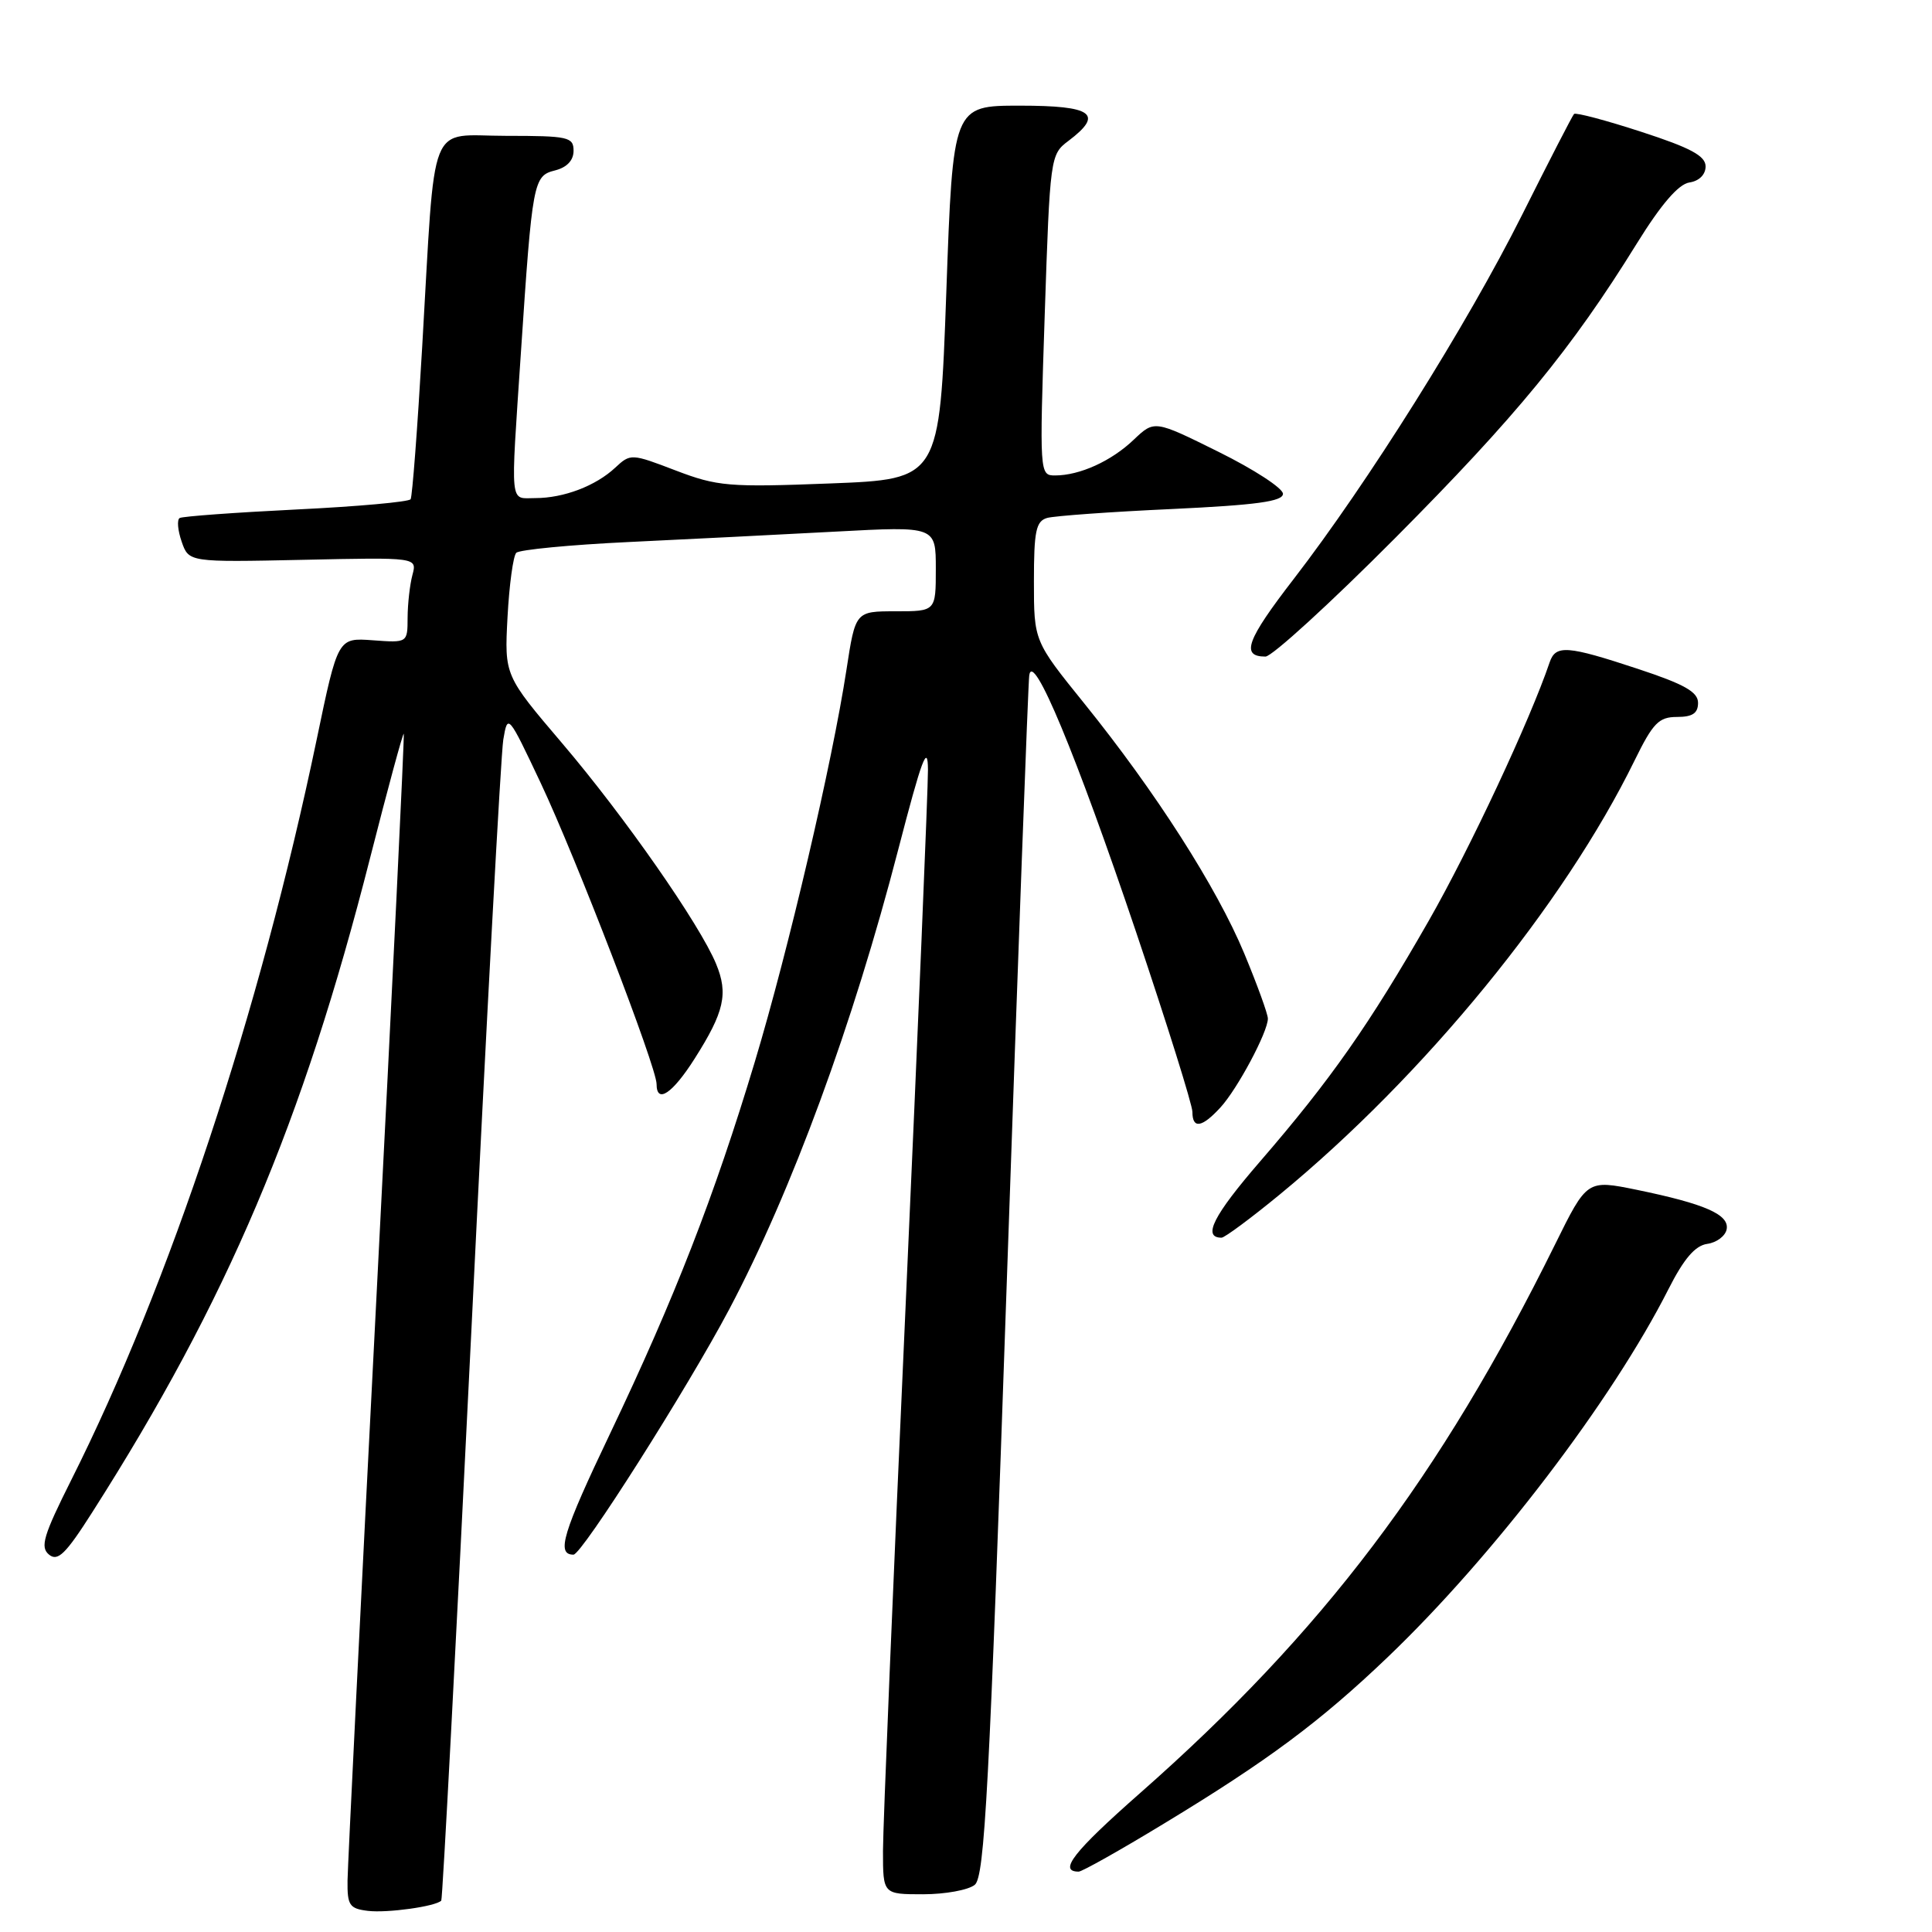 <?xml version="1.0" encoding="UTF-8" standalone="no"?>
<!DOCTYPE svg PUBLIC "-//W3C//DTD SVG 1.1//EN" "http://www.w3.org/Graphics/SVG/1.1/DTD/svg11.dtd" >
<svg xmlns="http://www.w3.org/2000/svg" xmlns:xlink="http://www.w3.org/1999/xlink" version="1.1" viewBox="0 0 256 256">
 <g >
 <path fill="currentColor"
d=" M 58.47 251.84 C 58.64 251.65 60.43 217.75 62.45 176.50 C 64.46 135.25 66.37 99.92 66.69 98.00 C 67.27 94.54 67.33 94.61 71.65 103.76 C 76.33 113.69 87.00 141.40 87.00 143.64 C 87.00 146.32 89.10 144.92 92.06 140.25 C 95.97 134.09 96.52 131.67 94.89 127.73 C 92.74 122.51 82.76 108.20 74.50 98.50 C 66.84 89.50 66.84 89.50 67.25 81.75 C 67.48 77.49 68.00 73.66 68.41 73.25 C 68.82 72.84 75.54 72.19 83.33 71.82 C 91.12 71.45 103.46 70.83 110.75 70.44 C 124.00 69.73 124.00 69.73 124.00 75.37 C 124.00 81.00 124.00 81.00 118.67 81.00 C 113.35 81.00 113.35 81.00 112.16 88.75 C 110.26 101.13 104.50 125.79 100.01 140.72 C 94.67 158.46 89.40 171.99 80.88 189.87 C 74.54 203.16 73.68 206.00 75.99 206.00 C 77.10 206.00 91.06 184.00 96.62 173.50 C 104.89 157.86 113.02 135.76 119.04 112.50 C 122.14 100.55 122.94 98.41 122.96 102.00 C 122.97 104.47 121.64 136.43 120.00 173.00 C 118.35 209.57 117.00 242.09 117.00 245.25 C 117.00 251.00 117.00 251.00 122.31 251.00 C 125.23 251.00 128.31 250.44 129.16 249.75 C 130.47 248.68 131.08 237.21 133.40 170.00 C 134.89 126.83 136.23 90.60 136.38 89.50 C 136.82 86.08 142.57 99.89 150.53 123.48 C 154.64 135.68 158.00 146.41 158.00 147.33 C 158.00 149.62 159.26 149.42 161.71 146.75 C 163.97 144.29 168.00 136.74 168.00 134.97 C 168.00 134.36 166.59 130.48 164.87 126.34 C 161.22 117.57 153.12 104.92 143.68 93.22 C 137.00 84.95 137.00 84.95 137.00 77.04 C 137.00 70.37 137.27 69.06 138.75 68.63 C 139.71 68.36 147.14 67.82 155.25 67.45 C 166.52 66.92 170.00 66.44 170.00 65.43 C 170.00 64.70 166.17 62.20 161.48 59.88 C 152.97 55.66 152.97 55.66 150.23 58.26 C 147.26 61.10 143.07 63.00 139.80 63.00 C 137.75 63.00 137.73 62.81 138.43 41.75 C 139.13 20.79 139.17 20.47 141.57 18.67 C 146.30 15.10 144.80 14.00 135.14 14.00 C 126.27 14.00 126.27 14.00 125.39 38.75 C 124.50 63.50 124.50 63.50 110.00 64.06 C 96.56 64.58 95.06 64.45 89.53 62.34 C 83.66 60.09 83.54 60.09 81.53 61.96 C 78.95 64.38 74.70 66.00 70.93 66.00 C 67.49 66.00 67.64 67.49 69.02 46.77 C 70.54 23.95 70.67 23.30 73.55 22.58 C 75.12 22.18 76.00 21.25 76.00 19.98 C 76.00 18.15 75.30 18.00 67.06 18.00 C 56.58 18.00 57.74 15.09 55.94 46.00 C 55.32 56.73 54.63 65.79 54.41 66.15 C 54.19 66.50 47.37 67.12 39.26 67.51 C 31.14 67.91 24.19 68.42 23.81 68.64 C 23.43 68.86 23.55 70.27 24.07 71.77 C 25.02 74.50 25.02 74.50 40.15 74.18 C 55.27 73.85 55.27 73.85 54.65 76.18 C 54.31 77.45 54.02 80.00 54.01 81.84 C 54.00 85.18 54.00 85.18 49.39 84.84 C 44.77 84.50 44.77 84.50 41.96 98.00 C 34.43 134.09 22.47 170.18 9.45 196.09 C 5.76 203.45 5.29 205.00 6.49 205.99 C 7.65 206.95 8.70 205.93 12.26 200.33 C 30.11 172.33 40.10 148.80 49.04 113.68 C 51.38 104.49 53.39 97.09 53.50 97.23 C 53.61 97.38 51.99 130.80 49.90 171.50 C 47.81 212.20 46.08 247.16 46.05 249.18 C 46.01 252.47 46.30 252.90 48.75 253.20 C 51.30 253.51 57.76 252.61 58.47 251.84 Z  M 154.19 241.66 C 167.99 233.30 174.95 228.12 183.89 219.57 C 197.91 206.16 213.60 185.59 221.08 170.82 C 223.12 166.79 224.61 165.05 226.22 164.82 C 227.46 164.65 228.62 163.78 228.79 162.89 C 229.16 160.94 225.93 159.52 216.90 157.66 C 210.29 156.31 210.29 156.31 206.05 164.90 C 190.82 195.72 175.27 216.28 151.07 237.59 C 142.25 245.36 140.18 248.00 142.93 248.00 C 143.38 248.00 148.45 245.15 154.19 241.66 Z  M 169.56 158.29 C 188.72 142.53 207.24 119.88 216.60 100.75 C 219.03 95.80 219.80 95.00 222.21 95.00 C 224.27 95.00 225.00 94.51 225.00 93.13 C 225.00 91.69 223.21 90.67 217.03 88.63 C 207.65 85.53 206.14 85.42 205.34 87.75 C 202.74 95.43 194.75 112.50 189.32 122.00 C 181.45 135.76 176.33 143.07 166.95 153.92 C 160.77 161.07 159.29 164.00 161.86 164.00 C 162.27 164.00 165.74 161.43 169.56 158.29 Z  M 184.91 71.25 C 200.87 55.20 208.24 46.23 216.86 32.31 C 220.11 27.06 222.41 24.40 223.85 24.18 C 225.14 23.99 226.00 23.14 226.00 22.05 C 226.00 20.66 224.02 19.59 217.49 17.47 C 212.80 15.94 208.79 14.88 208.57 15.10 C 208.35 15.32 205.25 21.35 201.67 28.50 C 194.39 43.03 181.23 64.00 171.43 76.71 C 165.17 84.82 164.37 87.00 167.68 87.00 C 168.54 87.00 176.30 79.91 184.91 71.25 Z "/>
</g>
</svg>